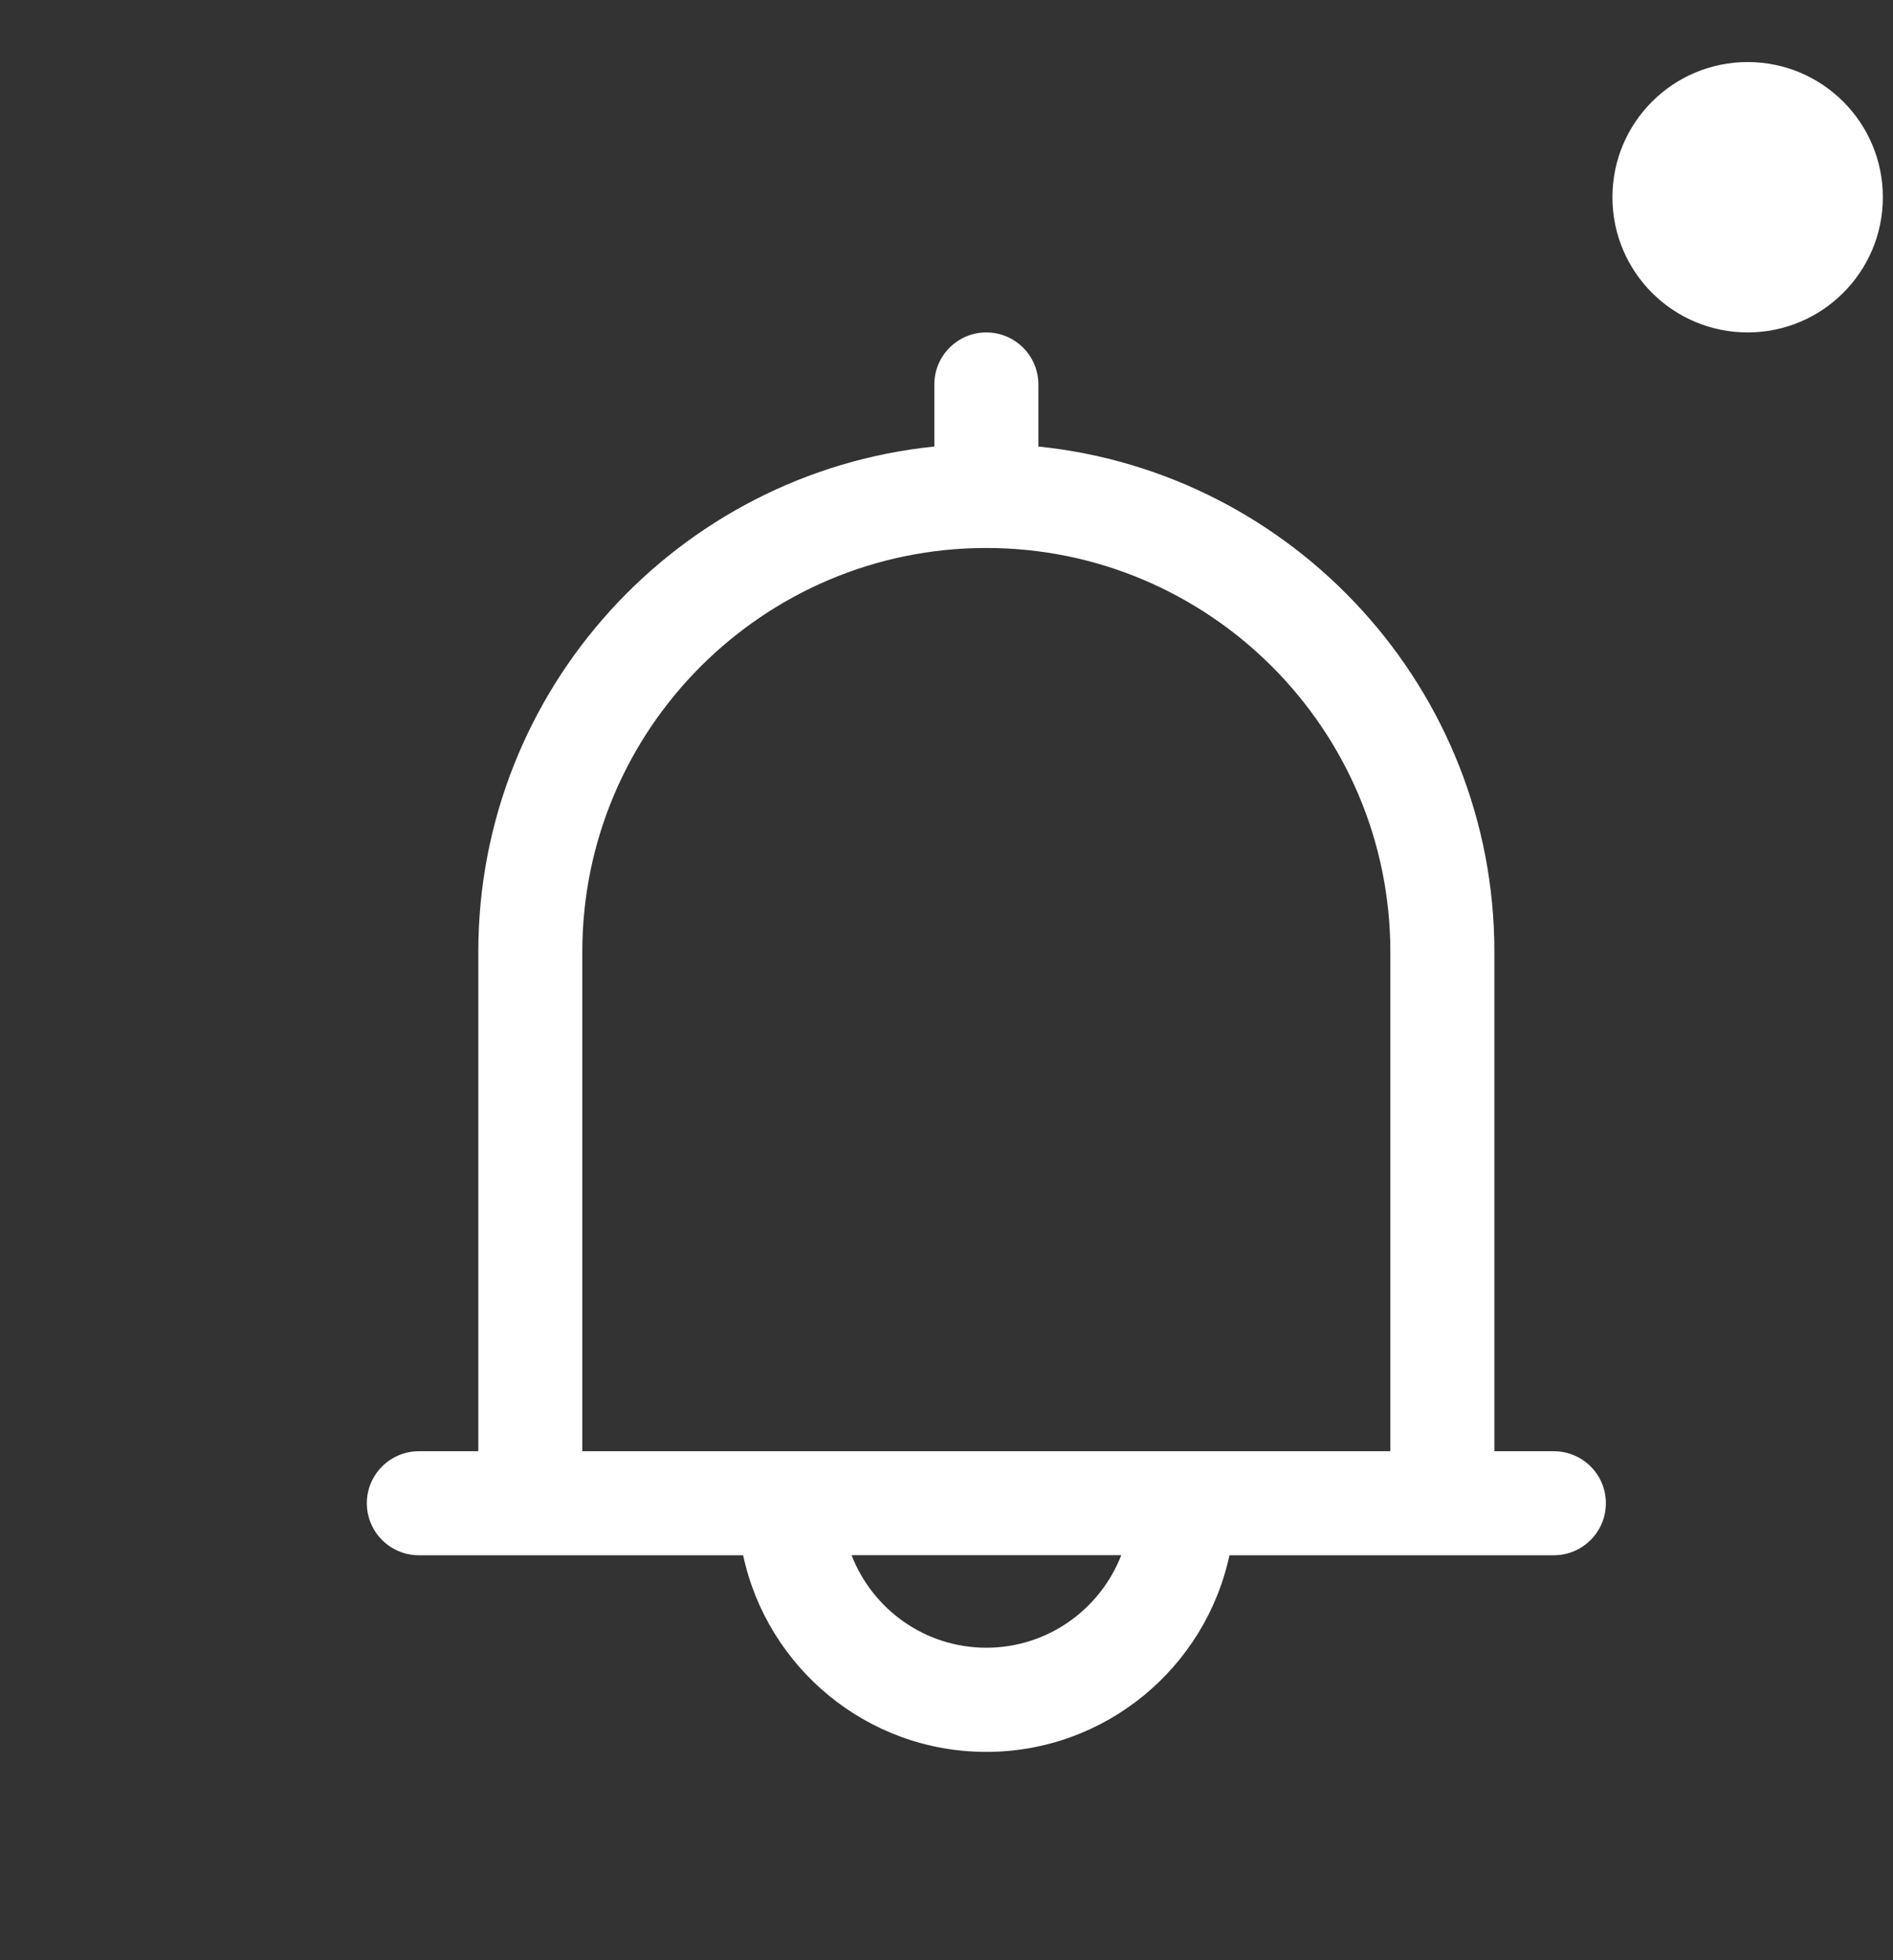 <svg width="28" height="29" viewBox="0 0 28 29" fill="none" xmlns="http://www.w3.org/2000/svg">
<rect x="0" y="0" width="28" height="29" fill="#333333" stroke="none"/>
<path d="M22.983 21.47H22.104V14.082C22.104 10.198 19.142 6.993 15.359 6.606V5.688C15.359 5.263 15.014 4.918 14.589 4.918C14.165 4.918 13.82 5.263 13.82 5.688V6.606C10.035 6.992 7.075 10.198 7.075 14.082V21.47H6.196C5.771 21.47 5.426 21.815 5.426 22.239C5.426 22.664 5.771 23.009 6.196 23.009H7.844H10.992C11.347 24.67 12.825 25.918 14.588 25.918C16.352 25.918 17.83 24.67 18.185 23.009H21.334H22.983C23.408 23.009 23.753 22.664 23.753 22.239C23.753 21.813 23.408 21.47 22.983 21.47ZM14.589 24.377C13.681 24.377 12.905 23.807 12.596 23.008H16.585C16.274 23.808 15.498 24.377 14.589 24.377ZM20.565 21.47H8.613V14.082C8.613 10.787 11.293 8.107 14.588 8.107C17.882 8.107 20.565 10.786 20.565 14.082V21.47Z" fill="white"/>
<circle cx="25.85" cy="2.918" r="2" fill="white"/>
</svg>
